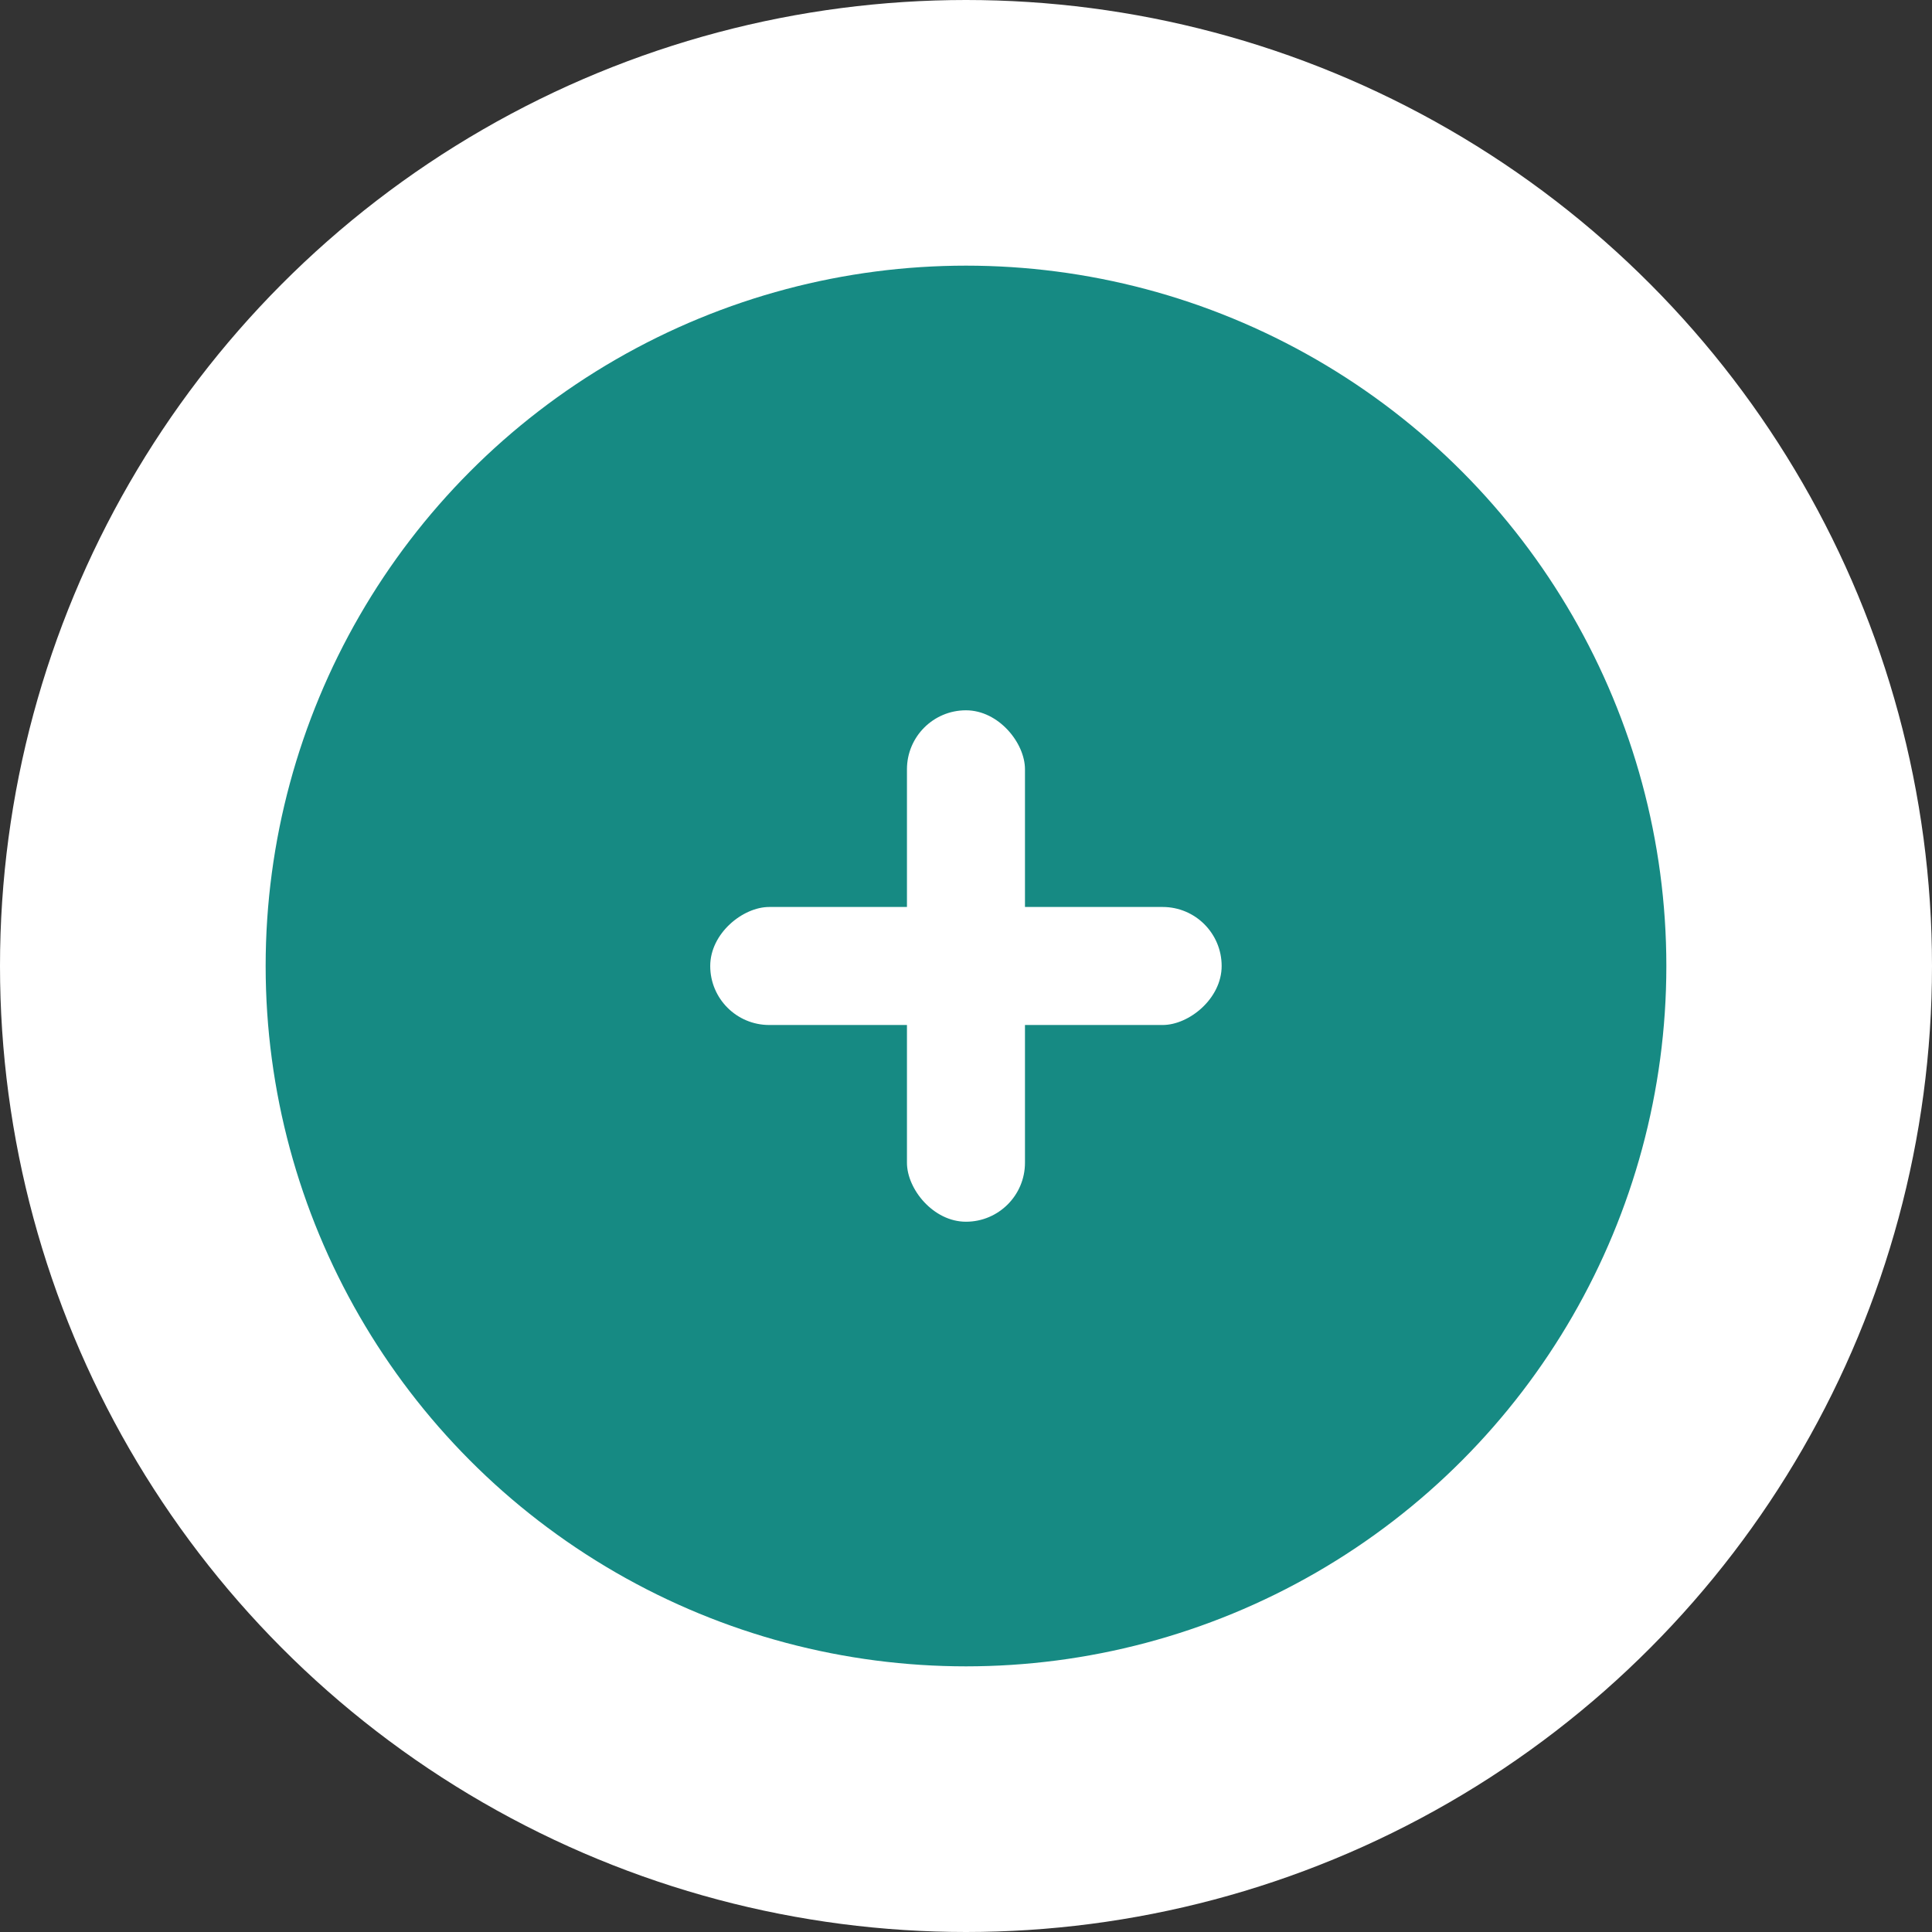<svg width="80" height="80" viewBox="0 0 80 80" fill="none" xmlns="http://www.w3.org/2000/svg">
<rect x="0" y="0" width="80" height="80" fill="#333333" stroke="none"/>
<circle cx="40" cy="40" r="34.5" fill="#168A83" stroke="white" stroke-width="11"/>
<rect x="37.555" y="29.412" width="4.887" height="21.177" rx="2.443" fill="white"/>
<rect x="50.586" y="37.556" width="4.887" height="21.177" rx="2.443" transform="rotate(90 50.586 37.556)" fill="white"/>
</svg>
